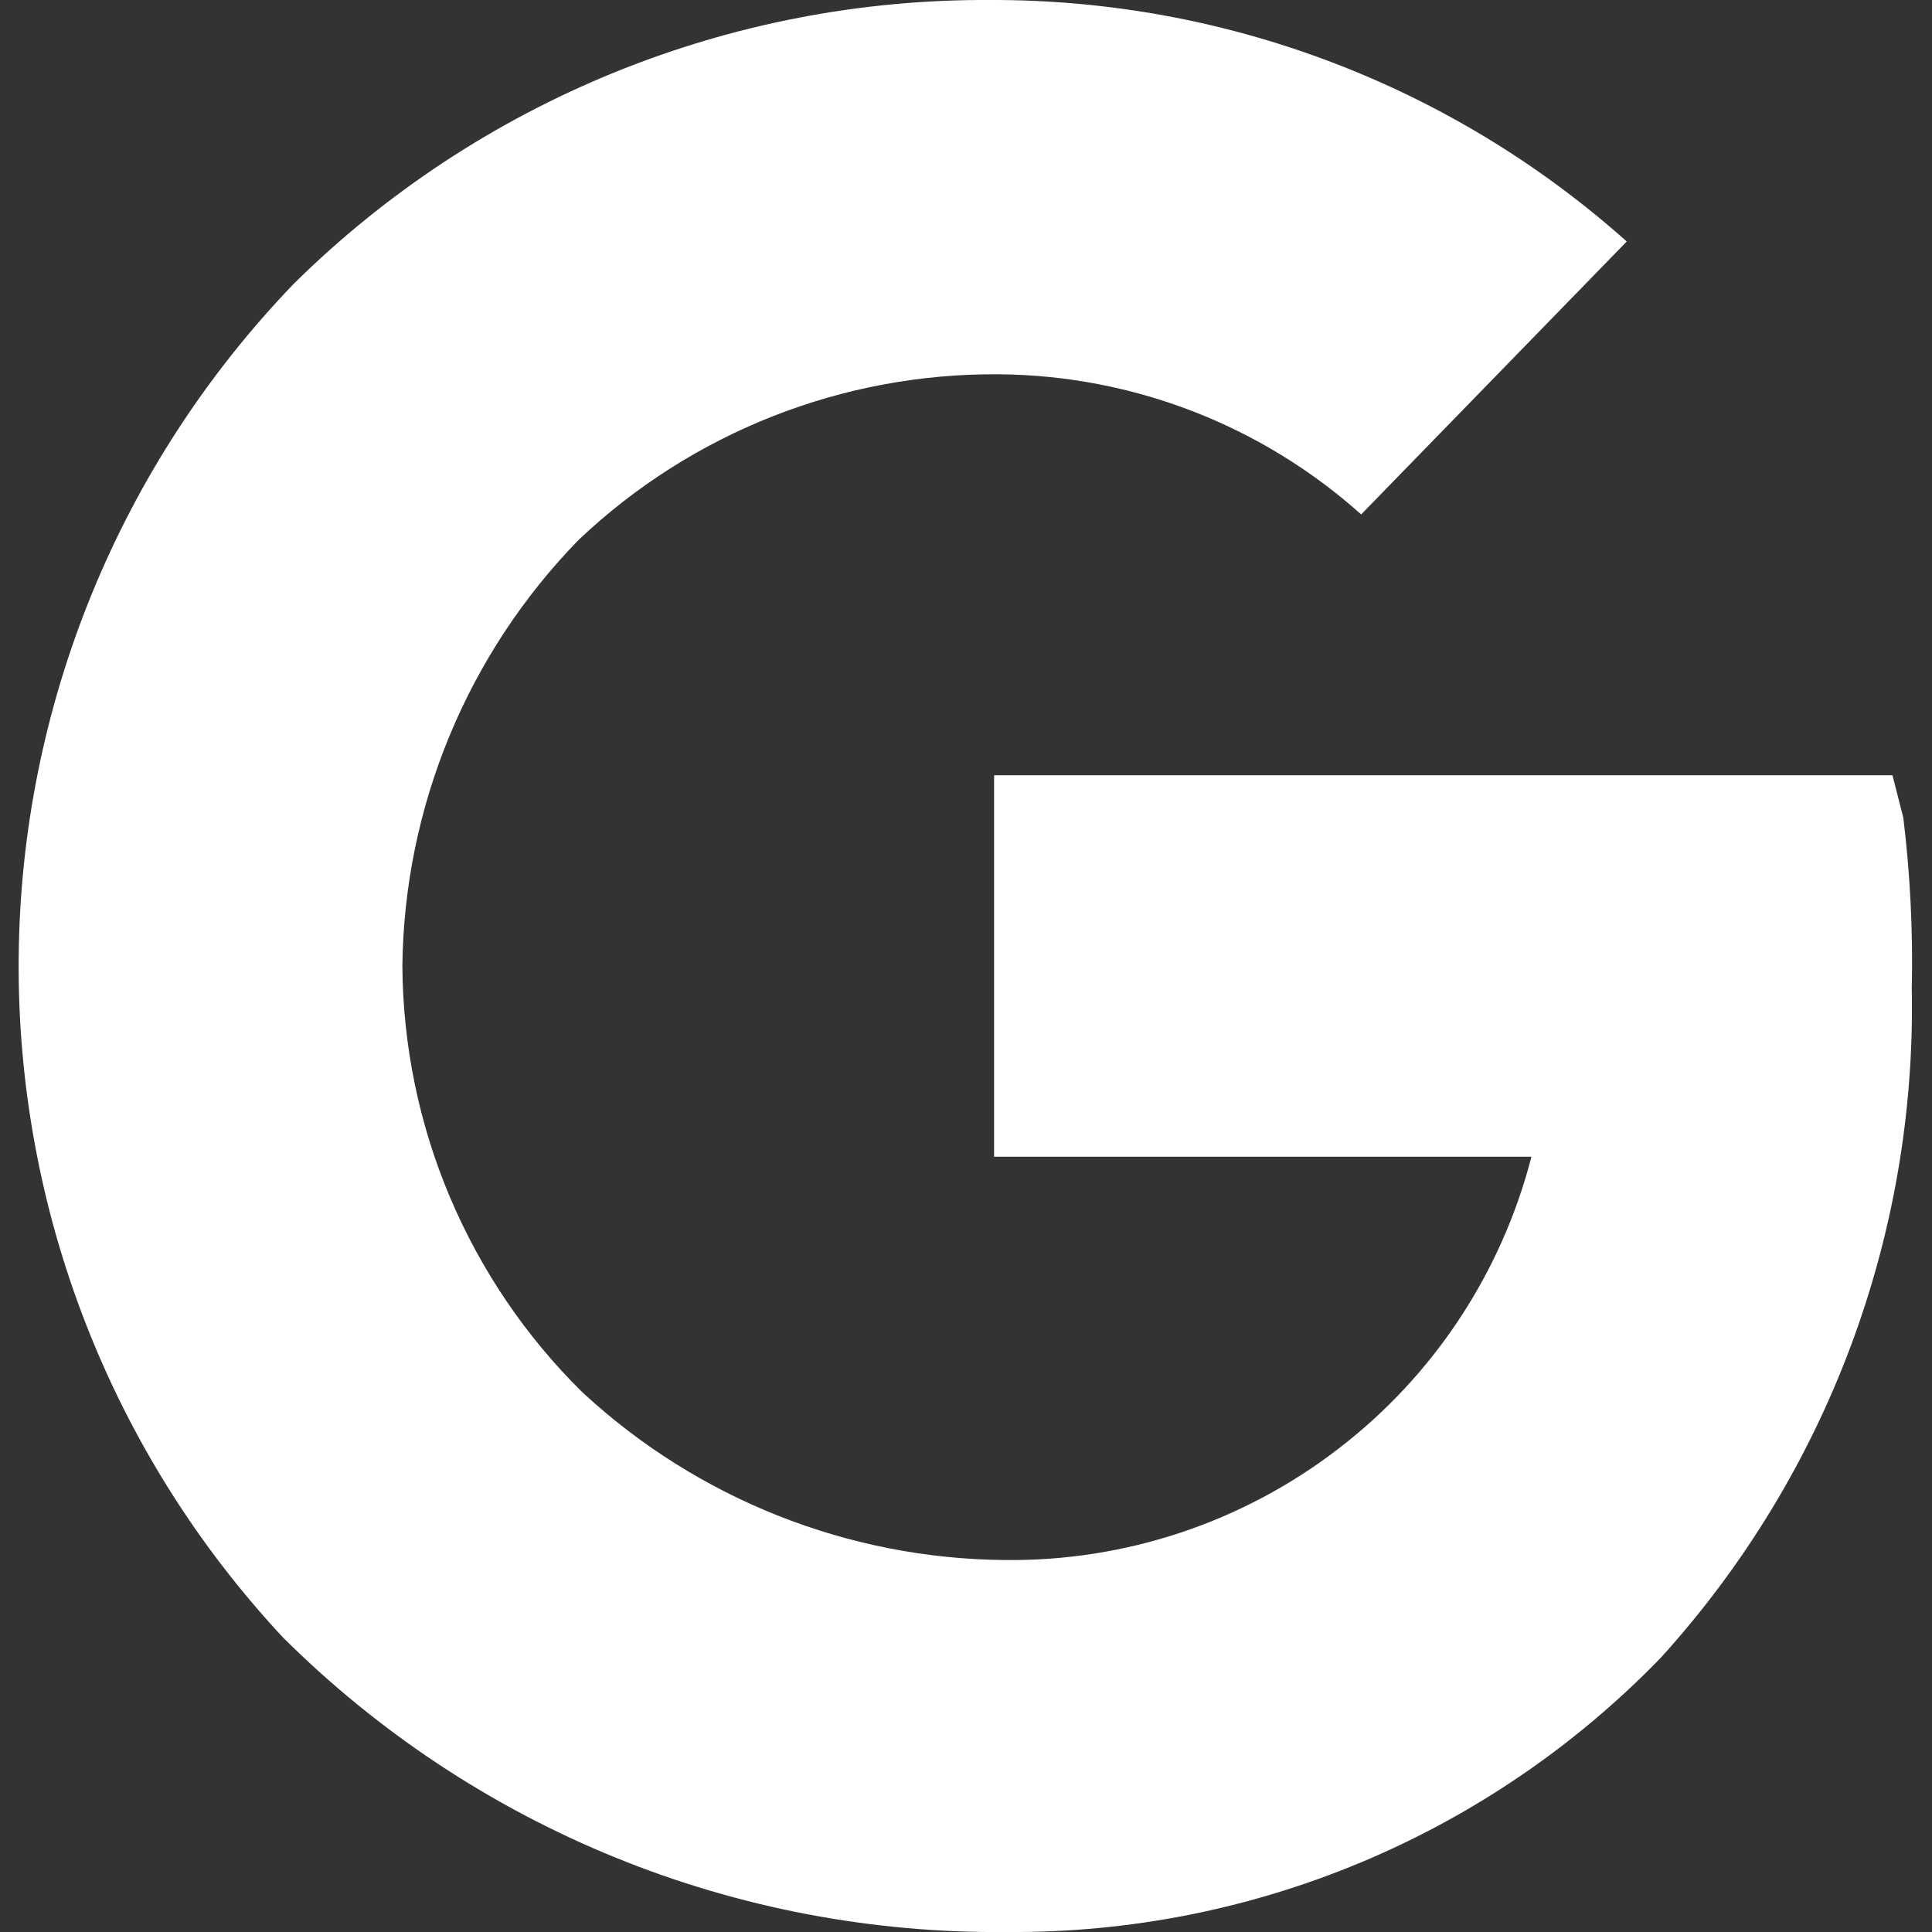 <svg width="15" height="15" viewBox="0 0 15 15" fill="none" xmlns="http://www.w3.org/2000/svg">
<rect x="0" y="0" width="15" height="15" fill="#333333" stroke="none"/>
<path d="M14.777 6.347L14.693 6.019H7.718V8.981H11.89C11.657 9.885 11.128 10.685 10.386 11.252C9.646 11.82 8.736 12.123 7.802 12.112C6.584 12.102 5.414 11.637 4.521 10.809C4.082 10.377 3.733 9.861 3.493 9.294C3.253 8.726 3.128 8.116 3.124 7.5C3.138 6.262 3.629 5.077 4.493 4.191C5.373 3.357 6.543 2.896 7.755 2.906C8.794 2.914 9.794 3.301 10.568 3.994L12.63 1.875C11.271 0.662 9.511 -0.005 7.69 0C6.688 -0.006 5.694 0.186 4.766 0.564C3.838 0.942 2.993 1.499 2.281 2.203C0.925 3.612 0.16 5.486 0.145 7.441C0.129 9.396 0.863 11.282 2.196 12.712C2.935 13.448 3.813 14.029 4.778 14.422C5.744 14.815 6.778 15.011 7.821 15C8.766 15.007 9.703 14.822 10.575 14.456C11.447 14.09 12.235 13.551 12.893 12.872C14.182 11.453 14.88 9.595 14.843 7.678C14.853 7.233 14.831 6.788 14.777 6.347Z" fill="white"/>
</svg>
